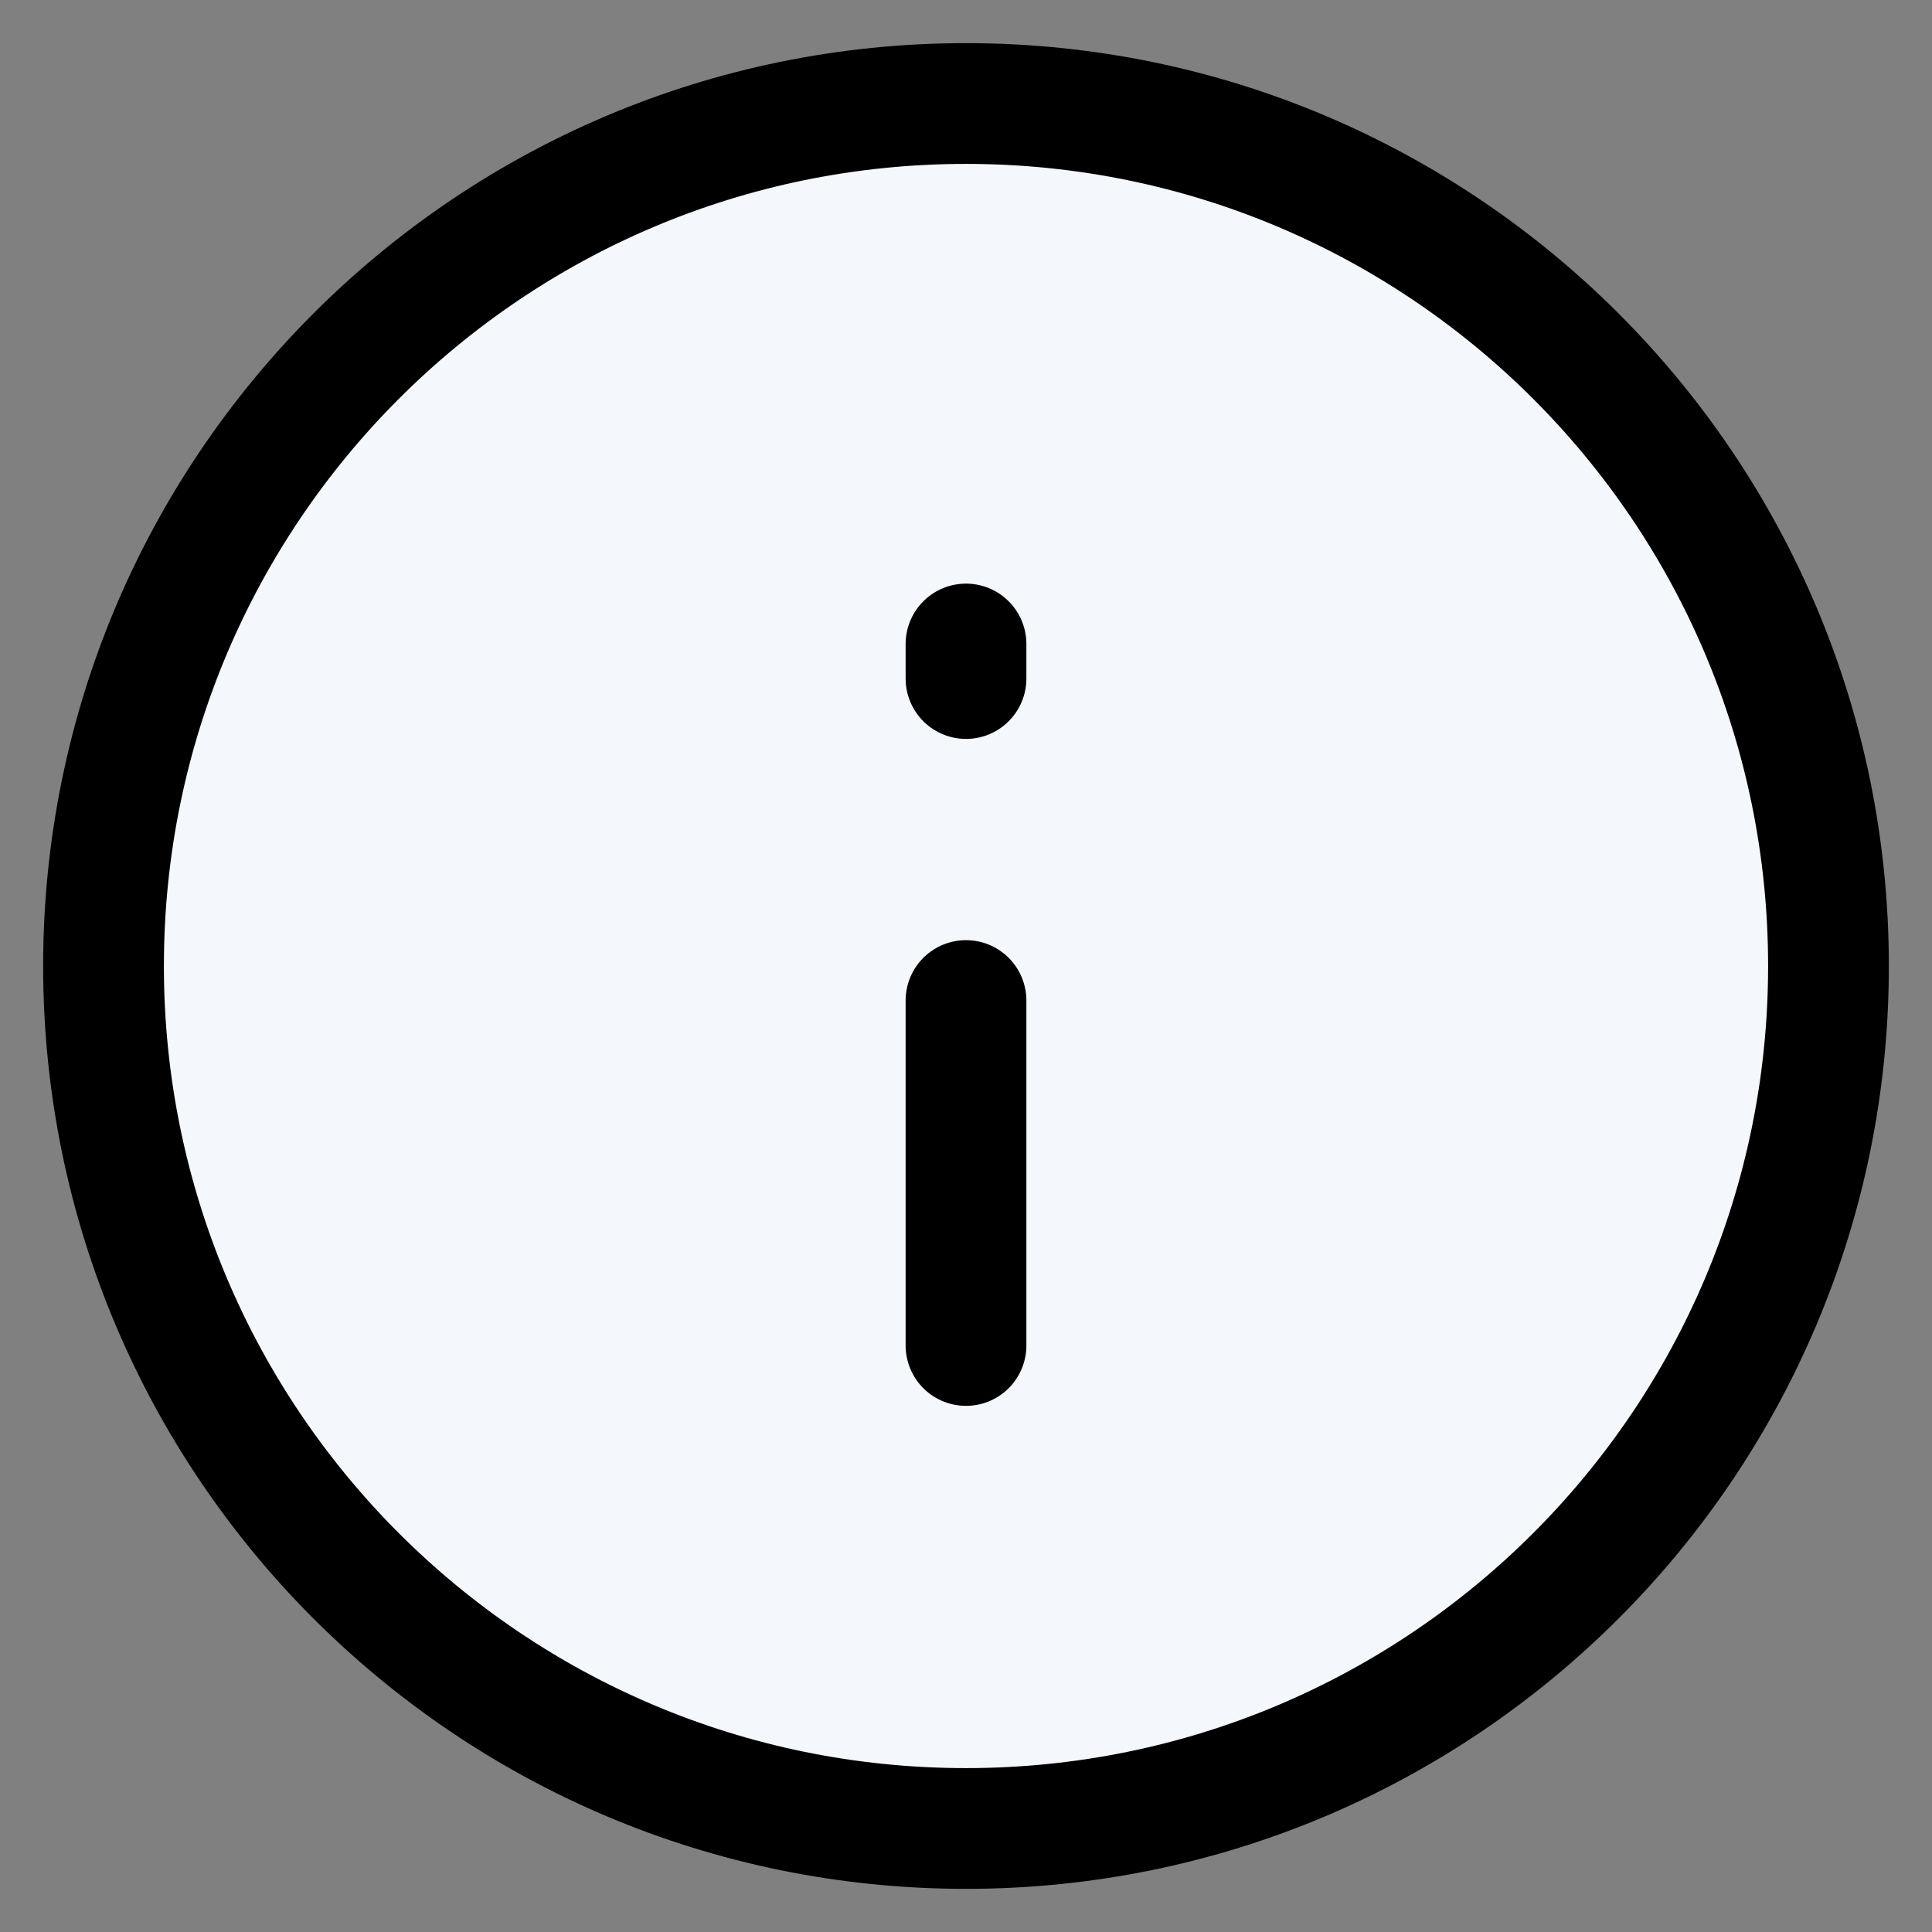 <svg width="24" height="24" viewBox="0 0 24 24" fill="none"
  xmlns="http://www.w3.org/2000/svg">
  <rect x="0" y="0" width="24" height="24" fill="#808080" stroke="none"/>
  <g clip-path="url(#clip0_272_46420)">
    <path d="M12 22.714C17.917 22.714 22.714 17.917 22.714 12C22.714 6.083 17.917 1.286 12 1.286C6.083 1.286 1.286 6.083 1.286 12C1.286 17.917 6.083 22.714 12 22.714Z" fill="#F4F7FB" stroke="currentColor" stroke-width="1.5" stroke-linecap="round" stroke-linejoin="round"/>
    <path d="M12 8V8.429" stroke="currentColor" stroke-width="1.5" stroke-linecap="round" stroke-linejoin="round"/>
    <path d="M12 12.429V16.714" stroke="currentColor" stroke-width="1.5" stroke-linecap="round" stroke-linejoin="round"/>
  </g>
  <defs>
    <clipPath id="clip0_272_46420">
      <rect width="24" height="24" fill="white"/>
    </clipPath>
  </defs>
</svg>
